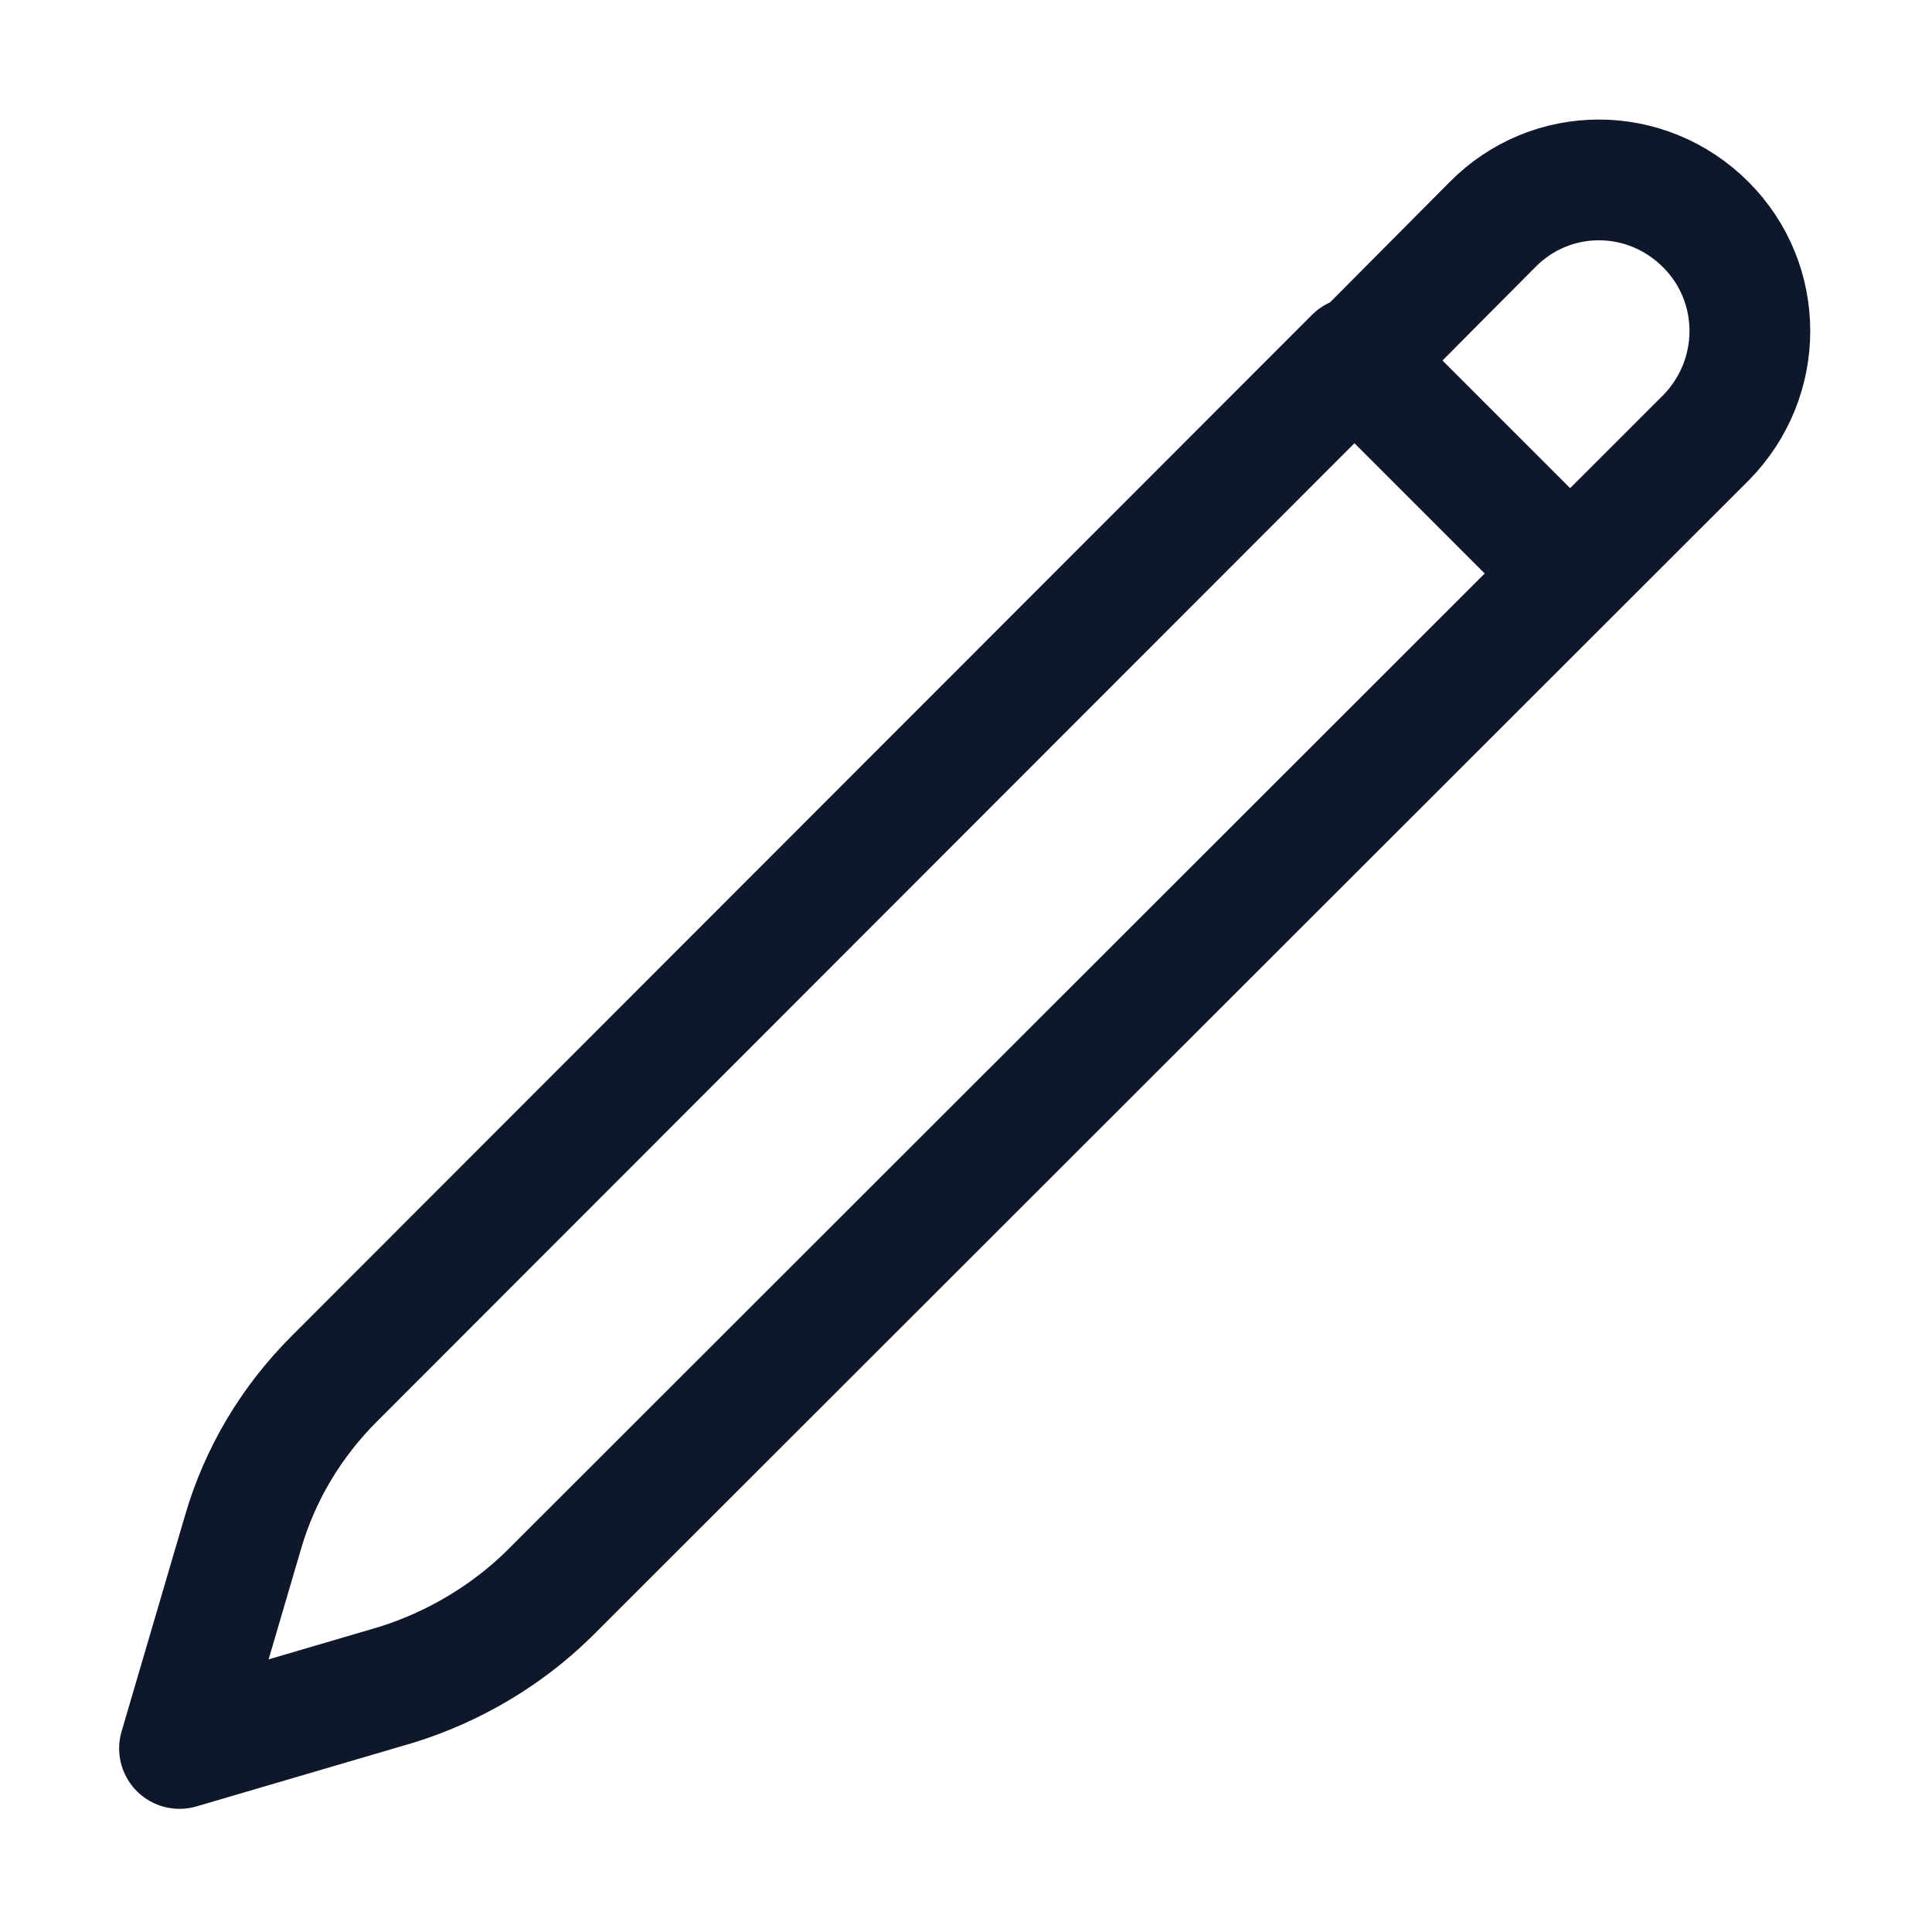 <svg viewBox="0 0 24 24" xmlns="http://www.w3.org/2000/svg"><path fill="none" stroke="#0F172A" stroke-linecap="round" stroke-linejoin="round" stroke-width="1.5" d="M16.86 4.48l1.68-1.69c.73-.74 1.91-.74 2.65 0 .73.73.73 1.91 0 2.65L6.82 19.8c-.53.52-1.19.91-1.9 1.13l-2.69.79 .79-2.69c.21-.72.6-1.37 1.13-1.9L16.83 4.44Zm0 0l2.63 2.63"/></svg>